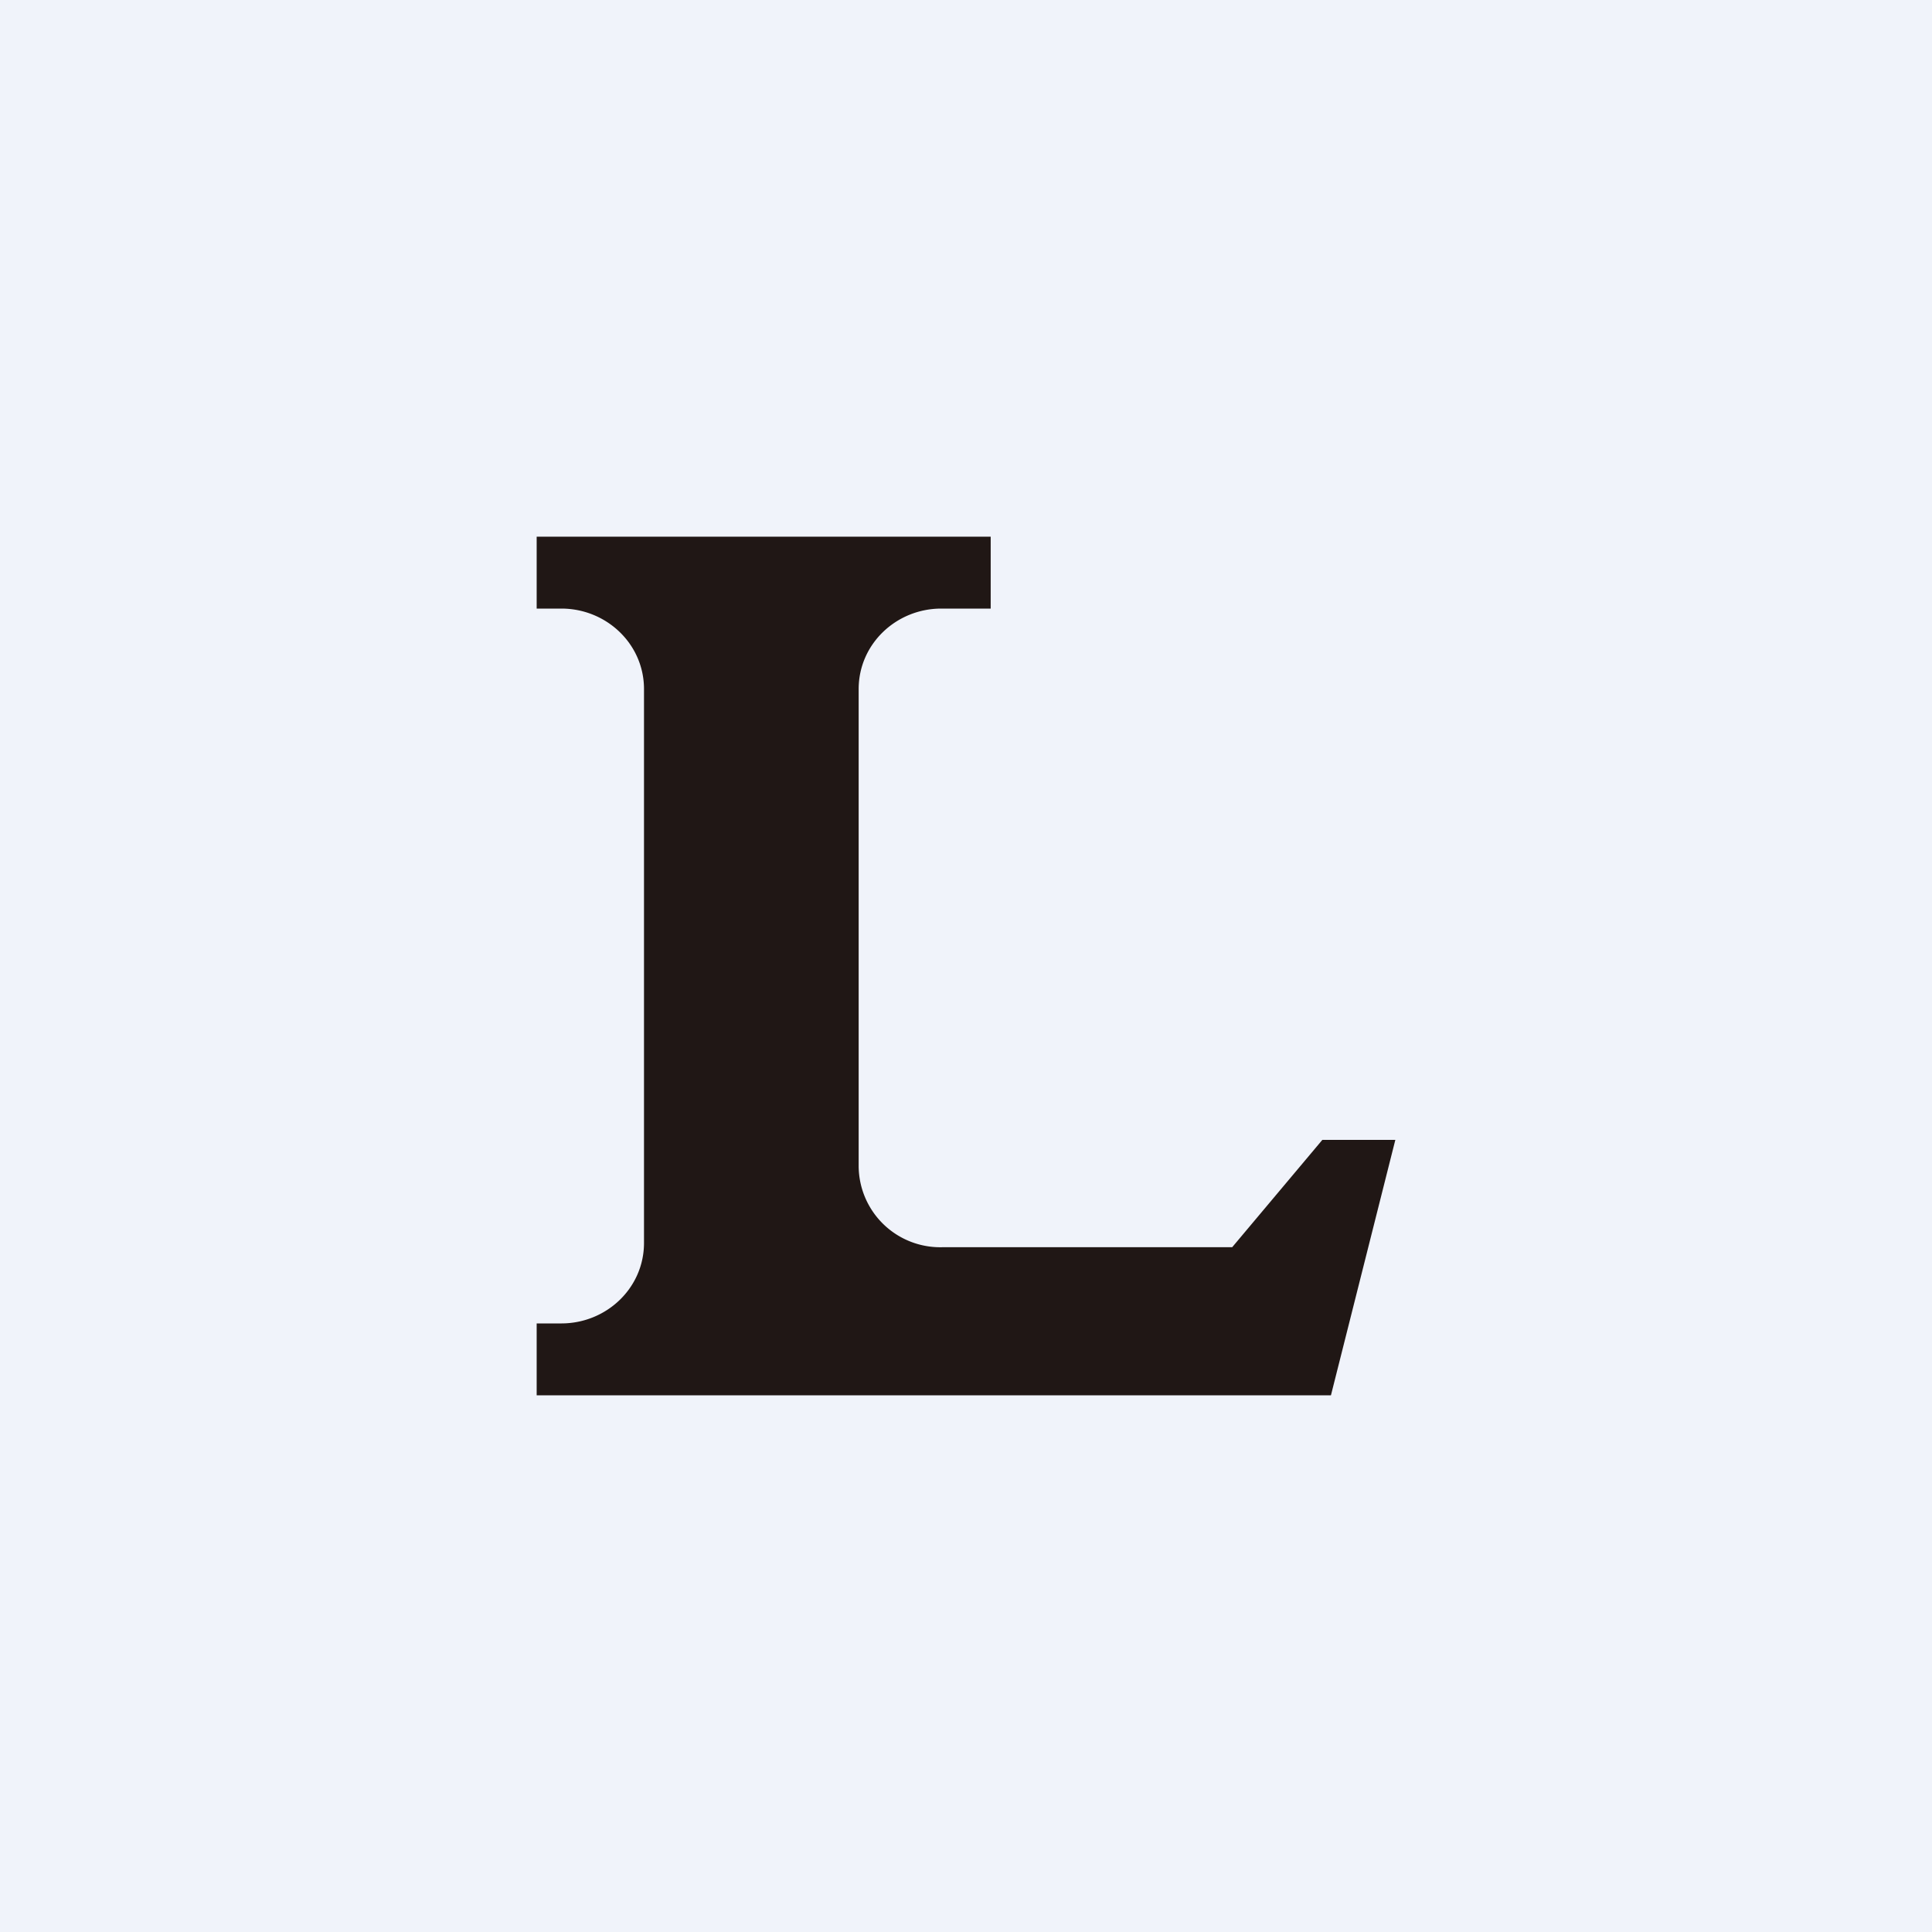 <!-- by TradingView --><svg width="18" height="18" viewBox="0 0 18 18" xmlns="http://www.w3.org/2000/svg"><path fill="#F0F3FA" d="M0 0h18v18H0z"/><path d="M9.23 5H5v.67h.23c.42 0 .77.33.77.75v5.16c0 .42-.35.75-.77.75H5V13h7.4l.6-2.38h-.68l-.84 1h-2.7a.76.76 0 0 1-.78-.75V6.42c0-.42.35-.75.77-.75h.46V5Z" fill="#201715"/></svg>